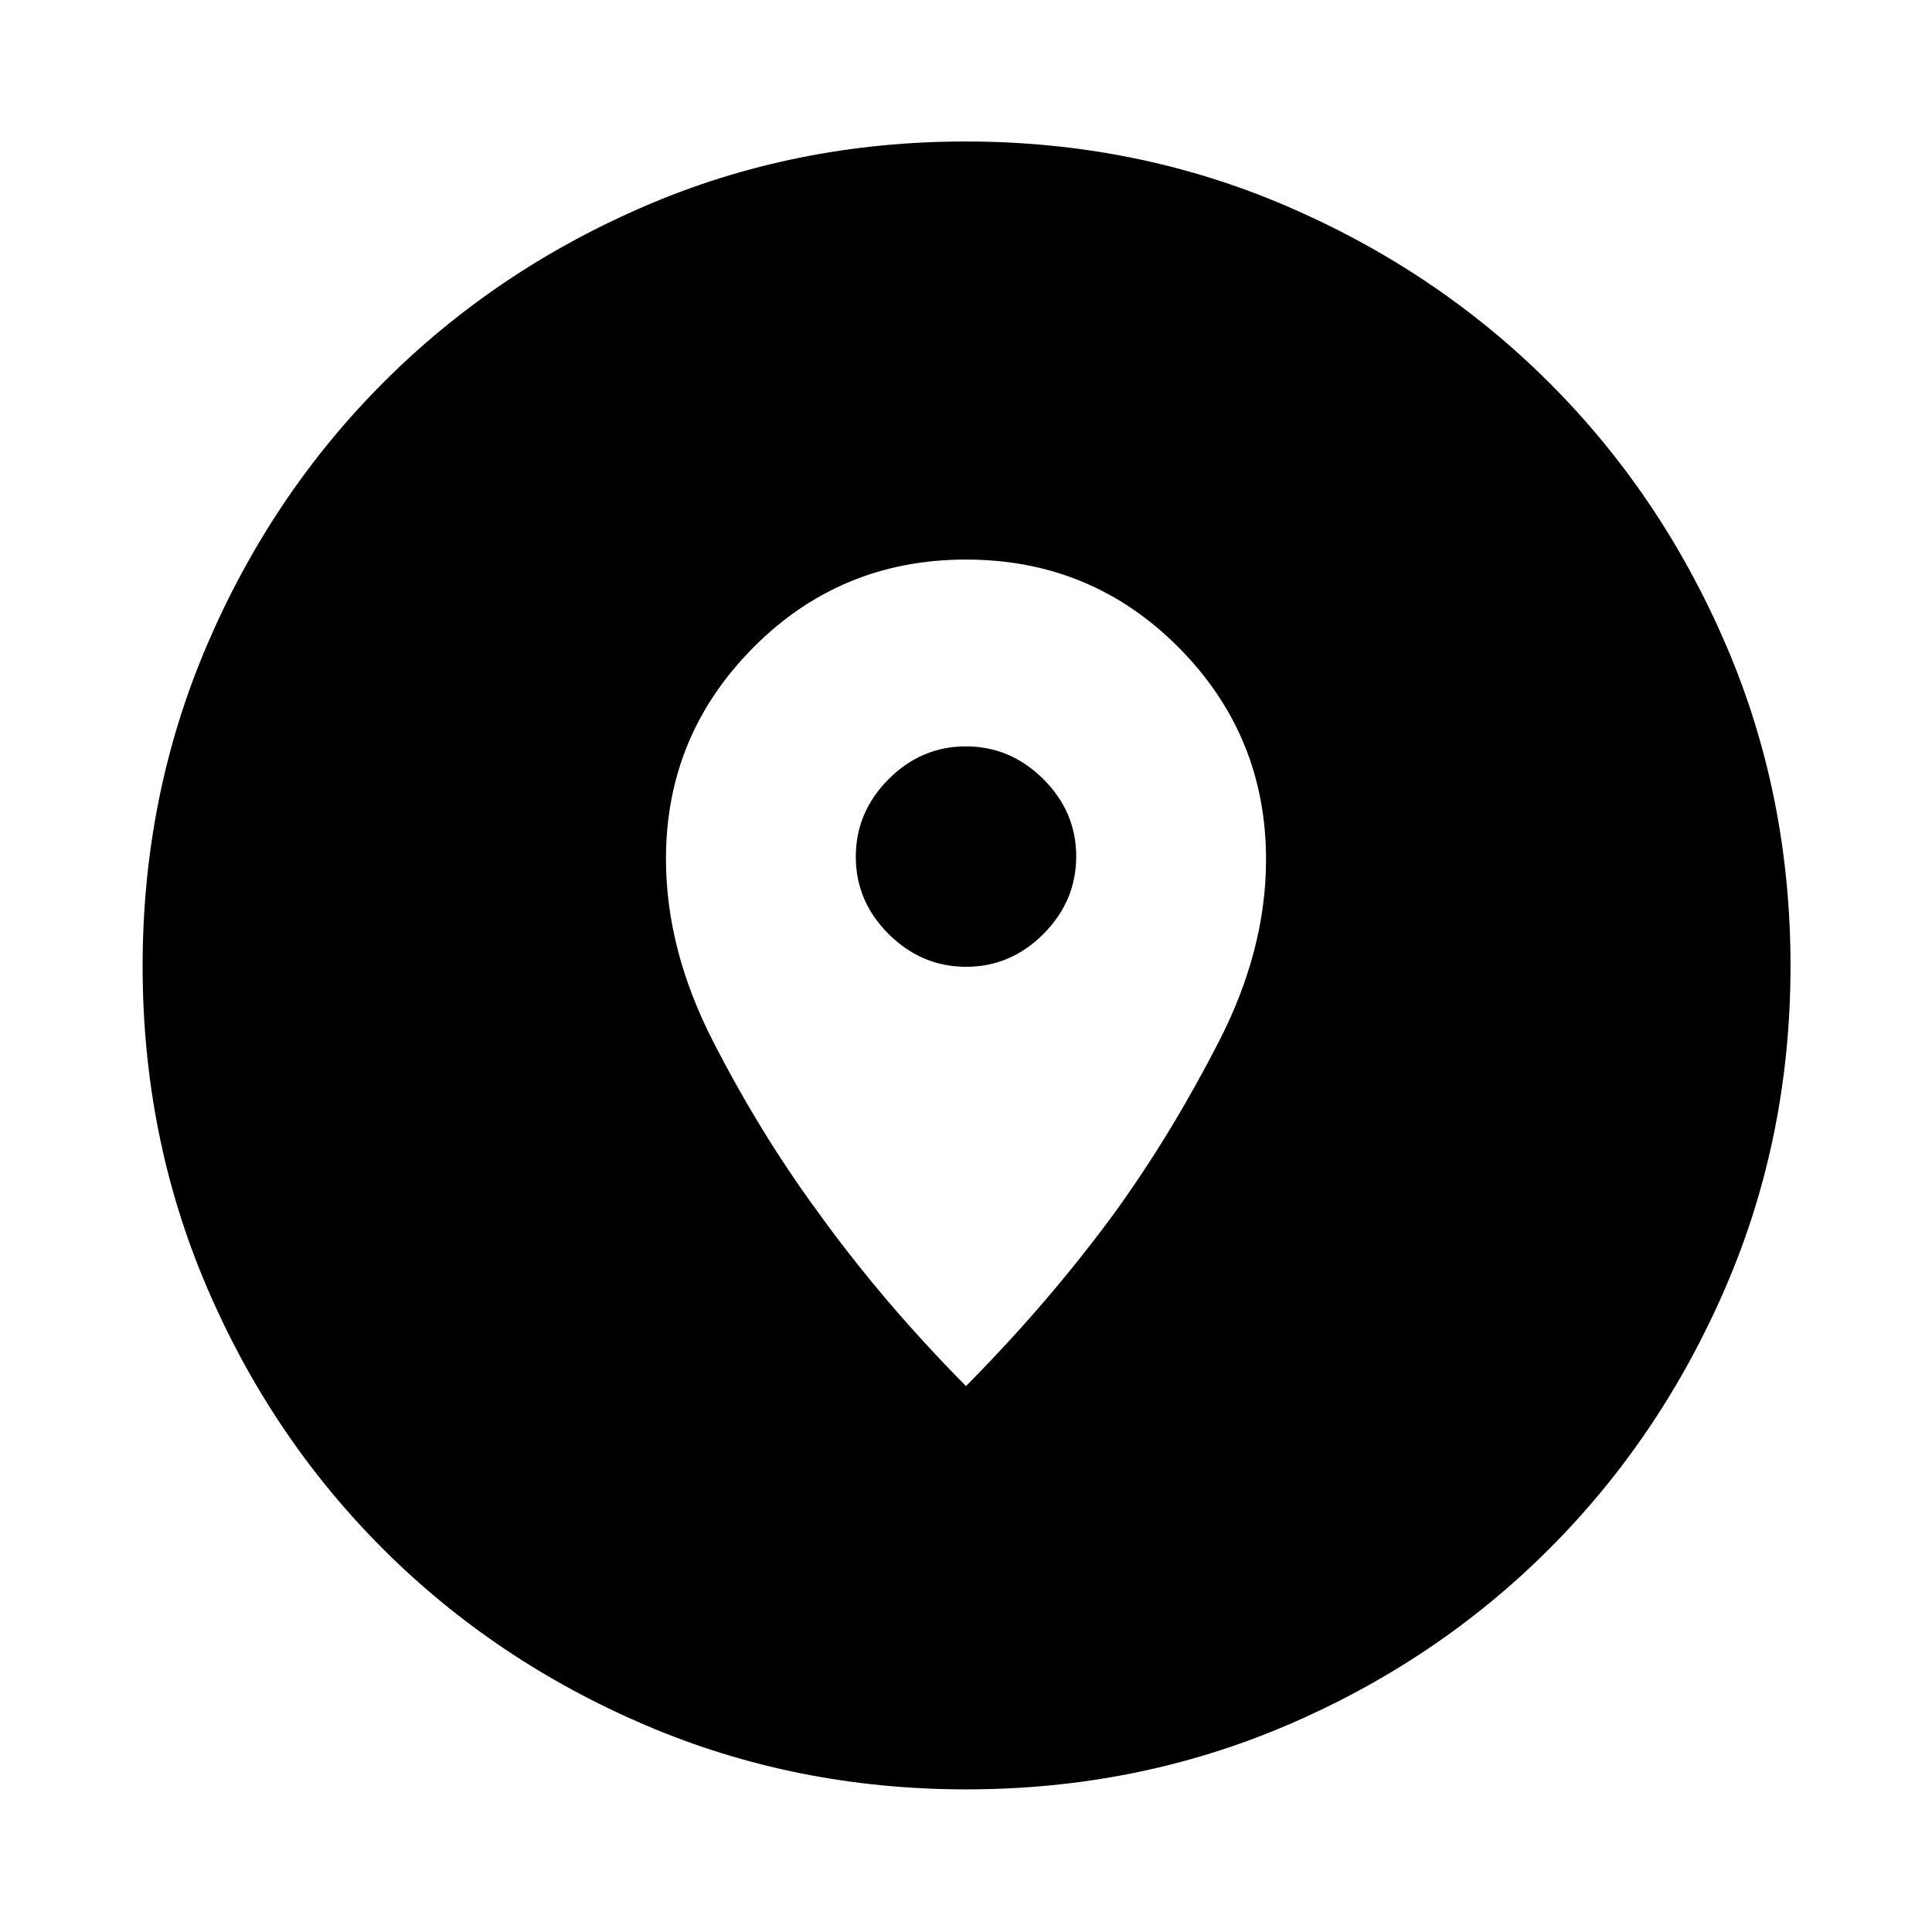 <svg xmlns="http://www.w3.org/2000/svg" height="48" viewBox="0 -960 960 960" width="48"><path d="M480.142-70.869q-84.875 0-159.583-31.979-74.708-31.98-130.351-87.609-55.643-55.63-87.491-130.119-31.848-74.488-31.848-159.282 0-84.875 31.979-159.583 31.98-74.708 87.52-130.381 55.541-55.673 130.071-87.774 74.531-32.1 159.372-32.1 84.922 0 159.697 32.188 74.775 32.189 130.406 87.773 55.63 55.584 87.706 130.174 32.076 74.589 32.076 159.497 0 84.953-32.232 159.652-32.232 74.699-87.891 130.273-55.66 55.574-130.148 87.422-74.489 31.848-159.283 31.848ZM480-271.26q41.696-42.131 74.435-86.924 27.739-38.509 51.196-84.2 23.456-45.692 23.456-90.486 0-61.695-43.413-105.391Q542.261-681.957 480-681.957q-62.261 0-105.674 43.696-43.413 43.696-43.413 105.023 0 45.064 23.456 90.781 23.457 45.717 51.718 84.247 32.217 44.819 73.913 86.95Zm.088-208.349q-22.168 0-38.508-16.252-16.341-16.252-16.341-38.42 0-22.168 16.252-38.509 16.253-16.34 38.421-16.34t38.508 16.252q16.341 16.252 16.341 38.42 0 22.168-16.252 38.509-16.253 16.34-38.421 16.34Z"/></svg>
